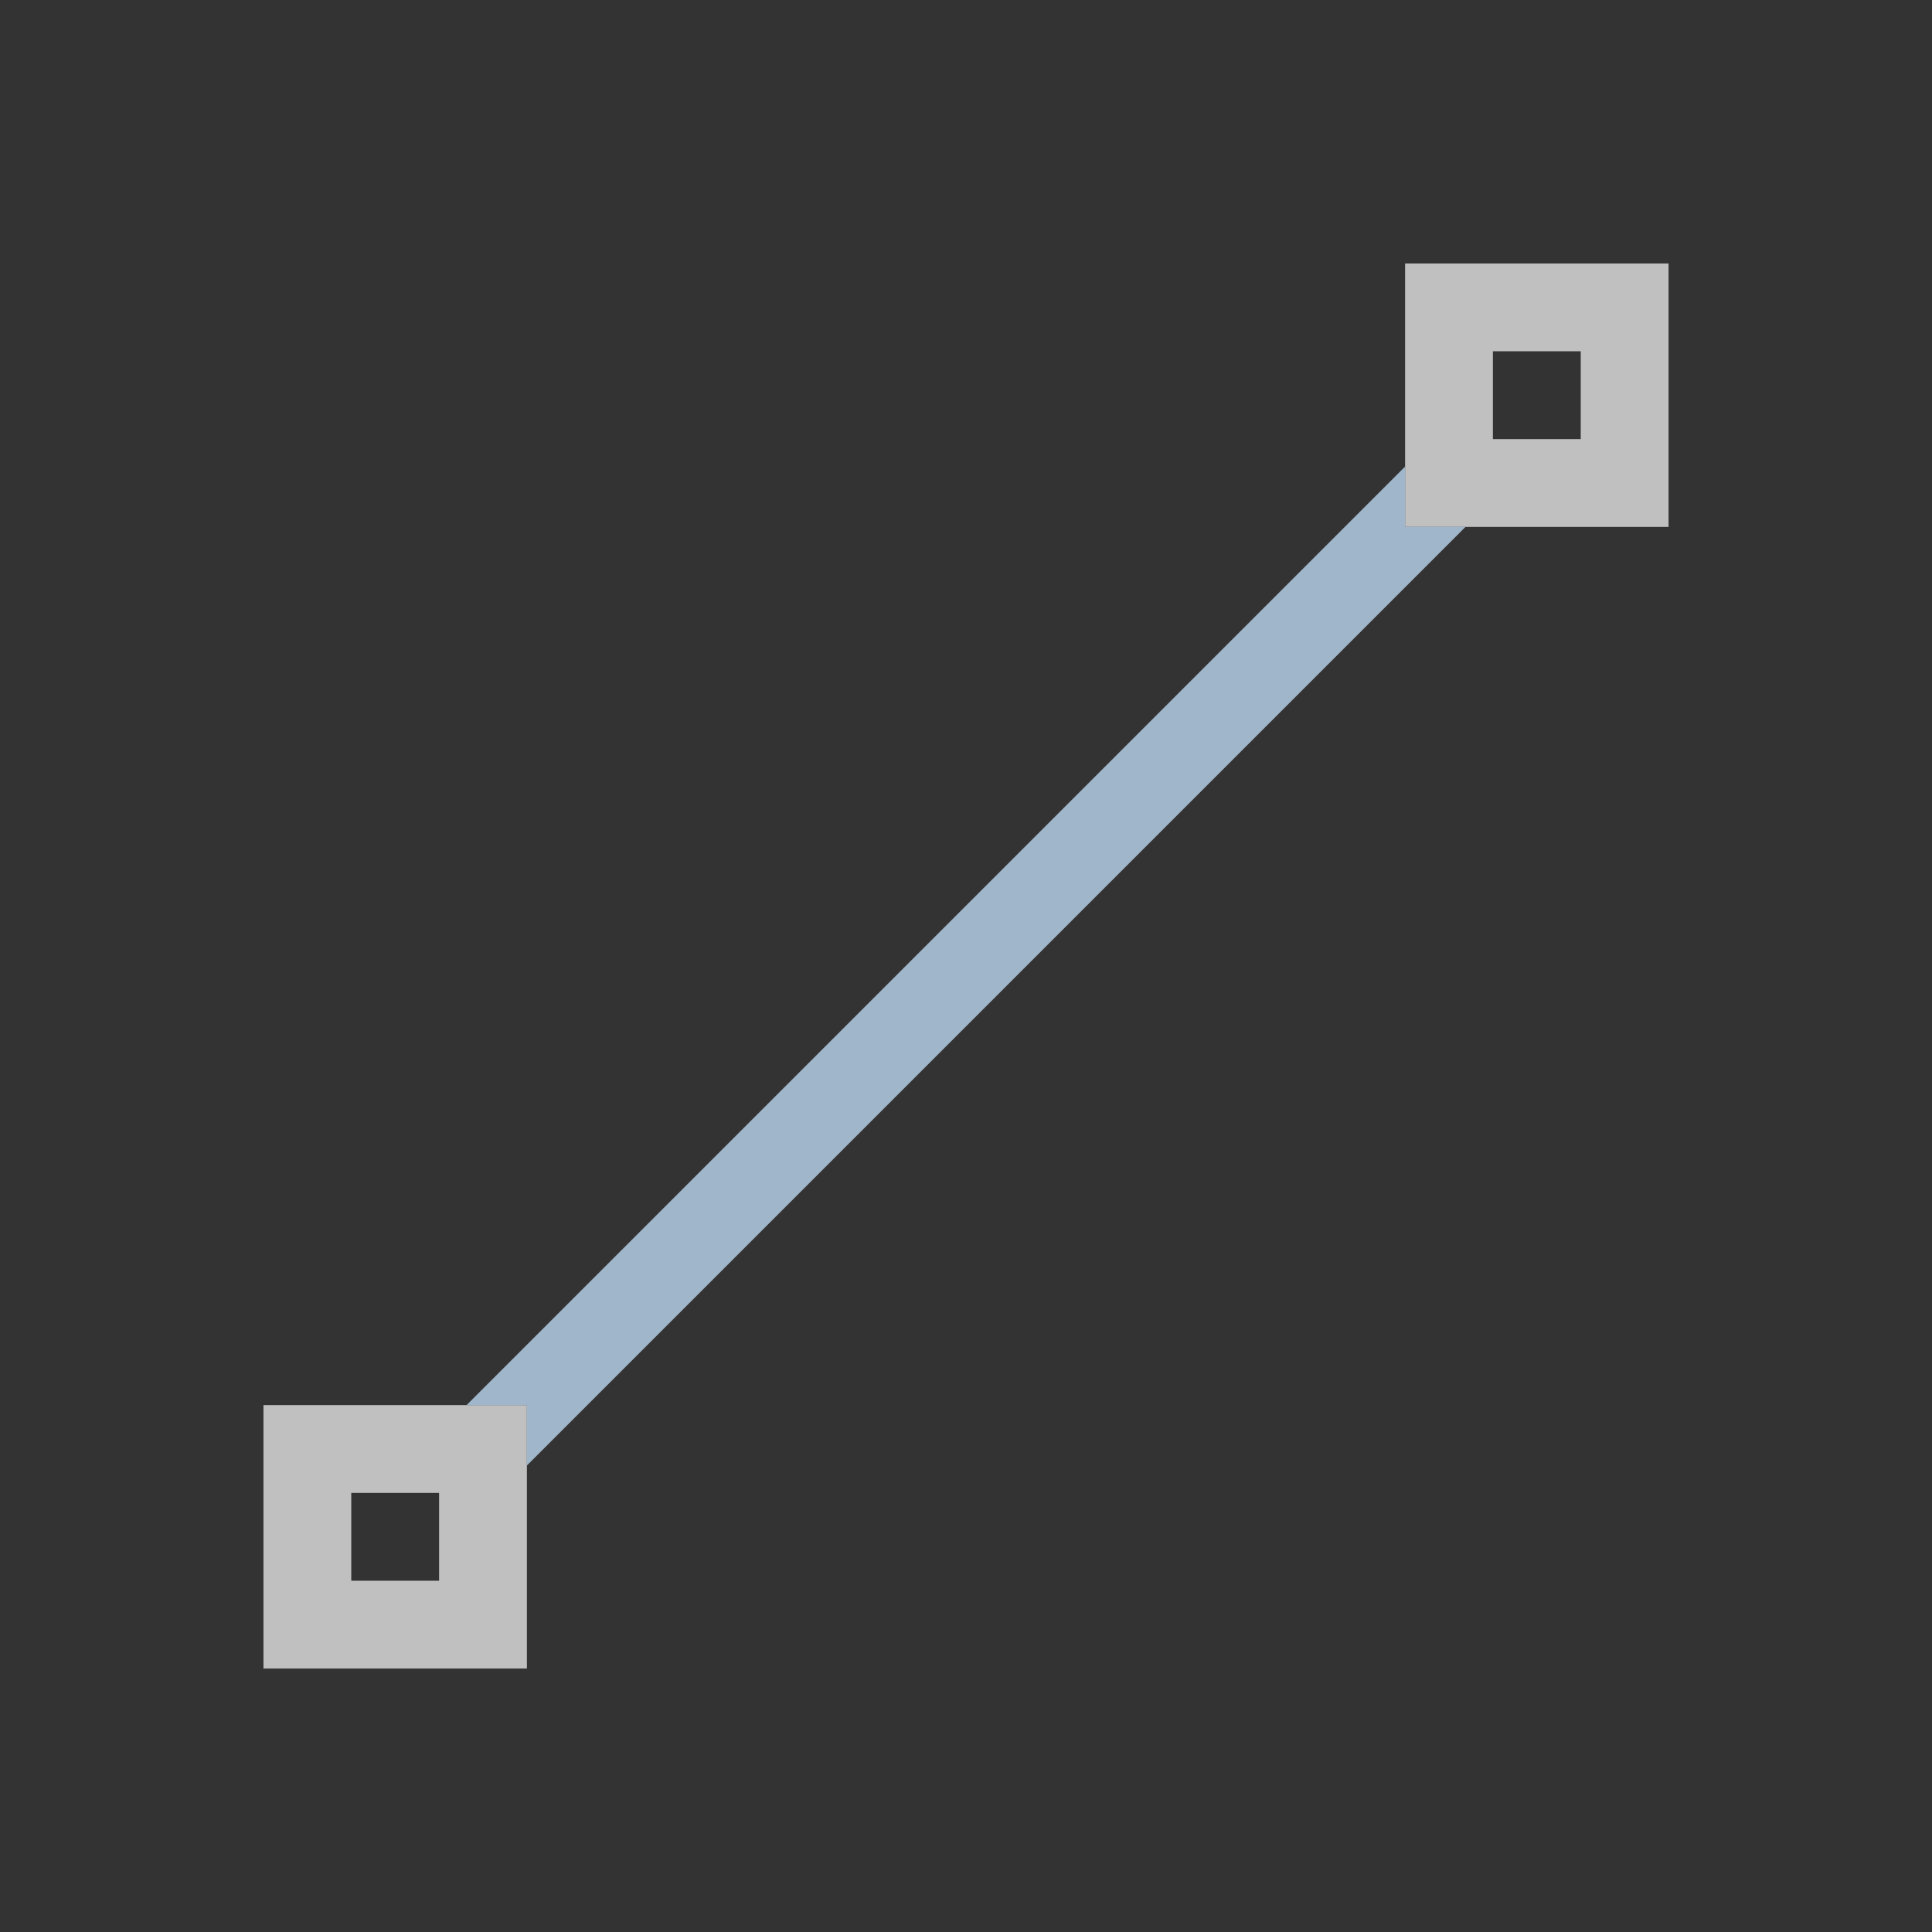 <svg xmlns="http://www.w3.org/2000/svg" viewBox="0 0 22 22">
    <rect x="0" y="0" width="22" height="22" fill="#333333" stroke="none"/>
    <path d="M16 3v3h3V3h-3zm1 1h1v1h-1V4zM3 16v3h3v-3H3zm1 1h1v1H4v-1z" style="fill:currentColor;fill-opacity:1;stroke:none;color:#fdfdfd;opacity:.7"/>
    <path d="M16 5.313 5.313 16H6v.688L16.688 6H16v-.687z" style="fill:currentColor;fill-opacity:1;stroke:none;color:#a0b6cb"/>
</svg>
